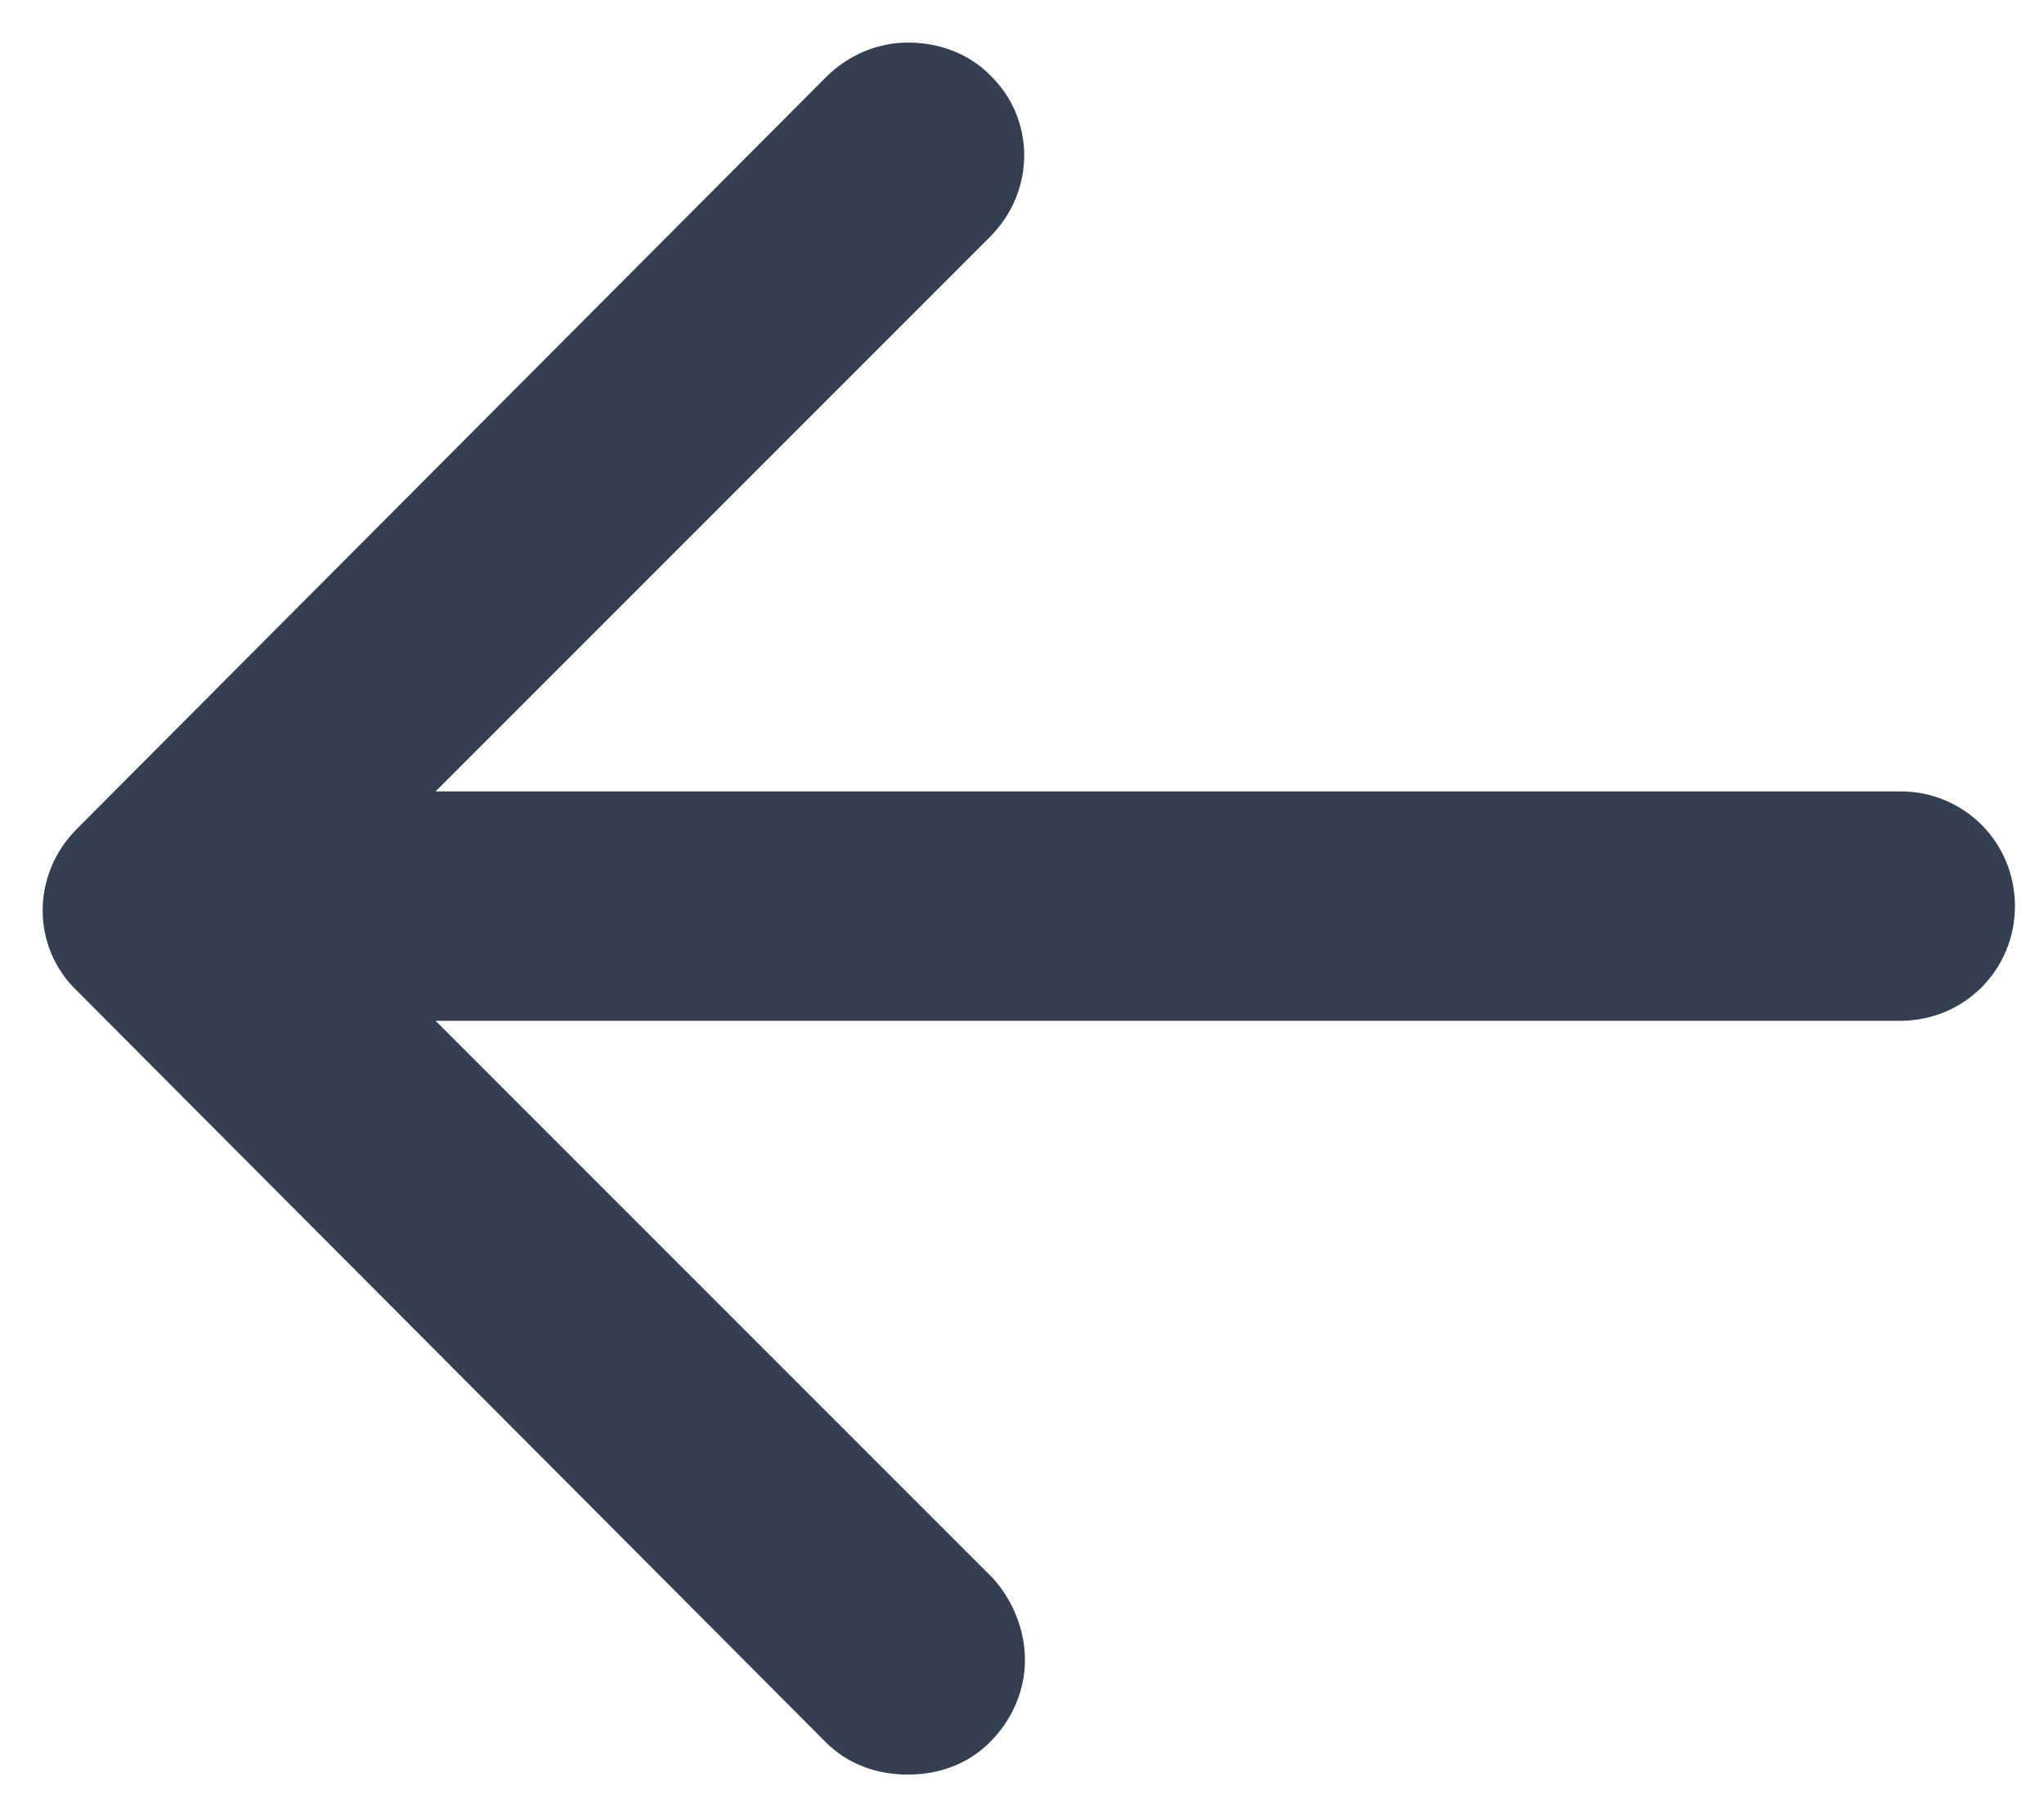 <?xml version="1.0" encoding="UTF-8"?>
<svg width="18px" height="16px" viewBox="0 0 18 16" version="1.1" xmlns="http://www.w3.org/2000/svg" xmlns:xlink="http://www.w3.org/1999/xlink">
    <!-- Generator: sketchtool 57.1 (101010) - https://sketch.com -->
    <title>8DBA0FE2-BF6B-49D2-8320-04C3374CE8A7@1x</title>
    <desc>Created with sketchtool.</desc>
    <g id="Page-1" stroke="none" stroke-width="1" fill="none" fill-rule="evenodd">
        <g id="Home_2A2_District-List" transform="translate(-58, -123)" fill="#344052" fill-rule="nonzero">
            <g id="BG-2" transform="translate(40, 36)">
                <g id="Ranking-Section">
                    <g id="Rank-Card-Container">
                        <g id="Section-header" transform="translate(18, 85)">
                            <path d="M16.734,8.968 C17.297,8.968 17.744,9.416 17.744,9.978 C17.744,10.54 17.297,10.988 16.734,10.988 L3.836,10.988 L8.74,15.892 C8.918,16.086 9.026,16.35 9.026,16.615 C9.026,16.883 8.916,17.141 8.718,17.339 C8.532,17.526 8.279,17.625 7.995,17.625 C7.71,17.625 7.457,17.526 7.271,17.339 L0.678,10.724 C0.275,10.338 0.275,9.7 0.677,9.298 L7.271,2.682 C7.468,2.485 7.726,2.375 7.995,2.375 C8.279,2.375 8.532,2.474 8.718,2.661 C9.12,3.047 9.12,3.684 8.718,4.086 L3.836,8.968 L16.734,8.968 Z" id="Back-Arrow-_-new"></path>
                        </g>
                    </g>
                </g>
            </g>
        </g>
    </g>
</svg>